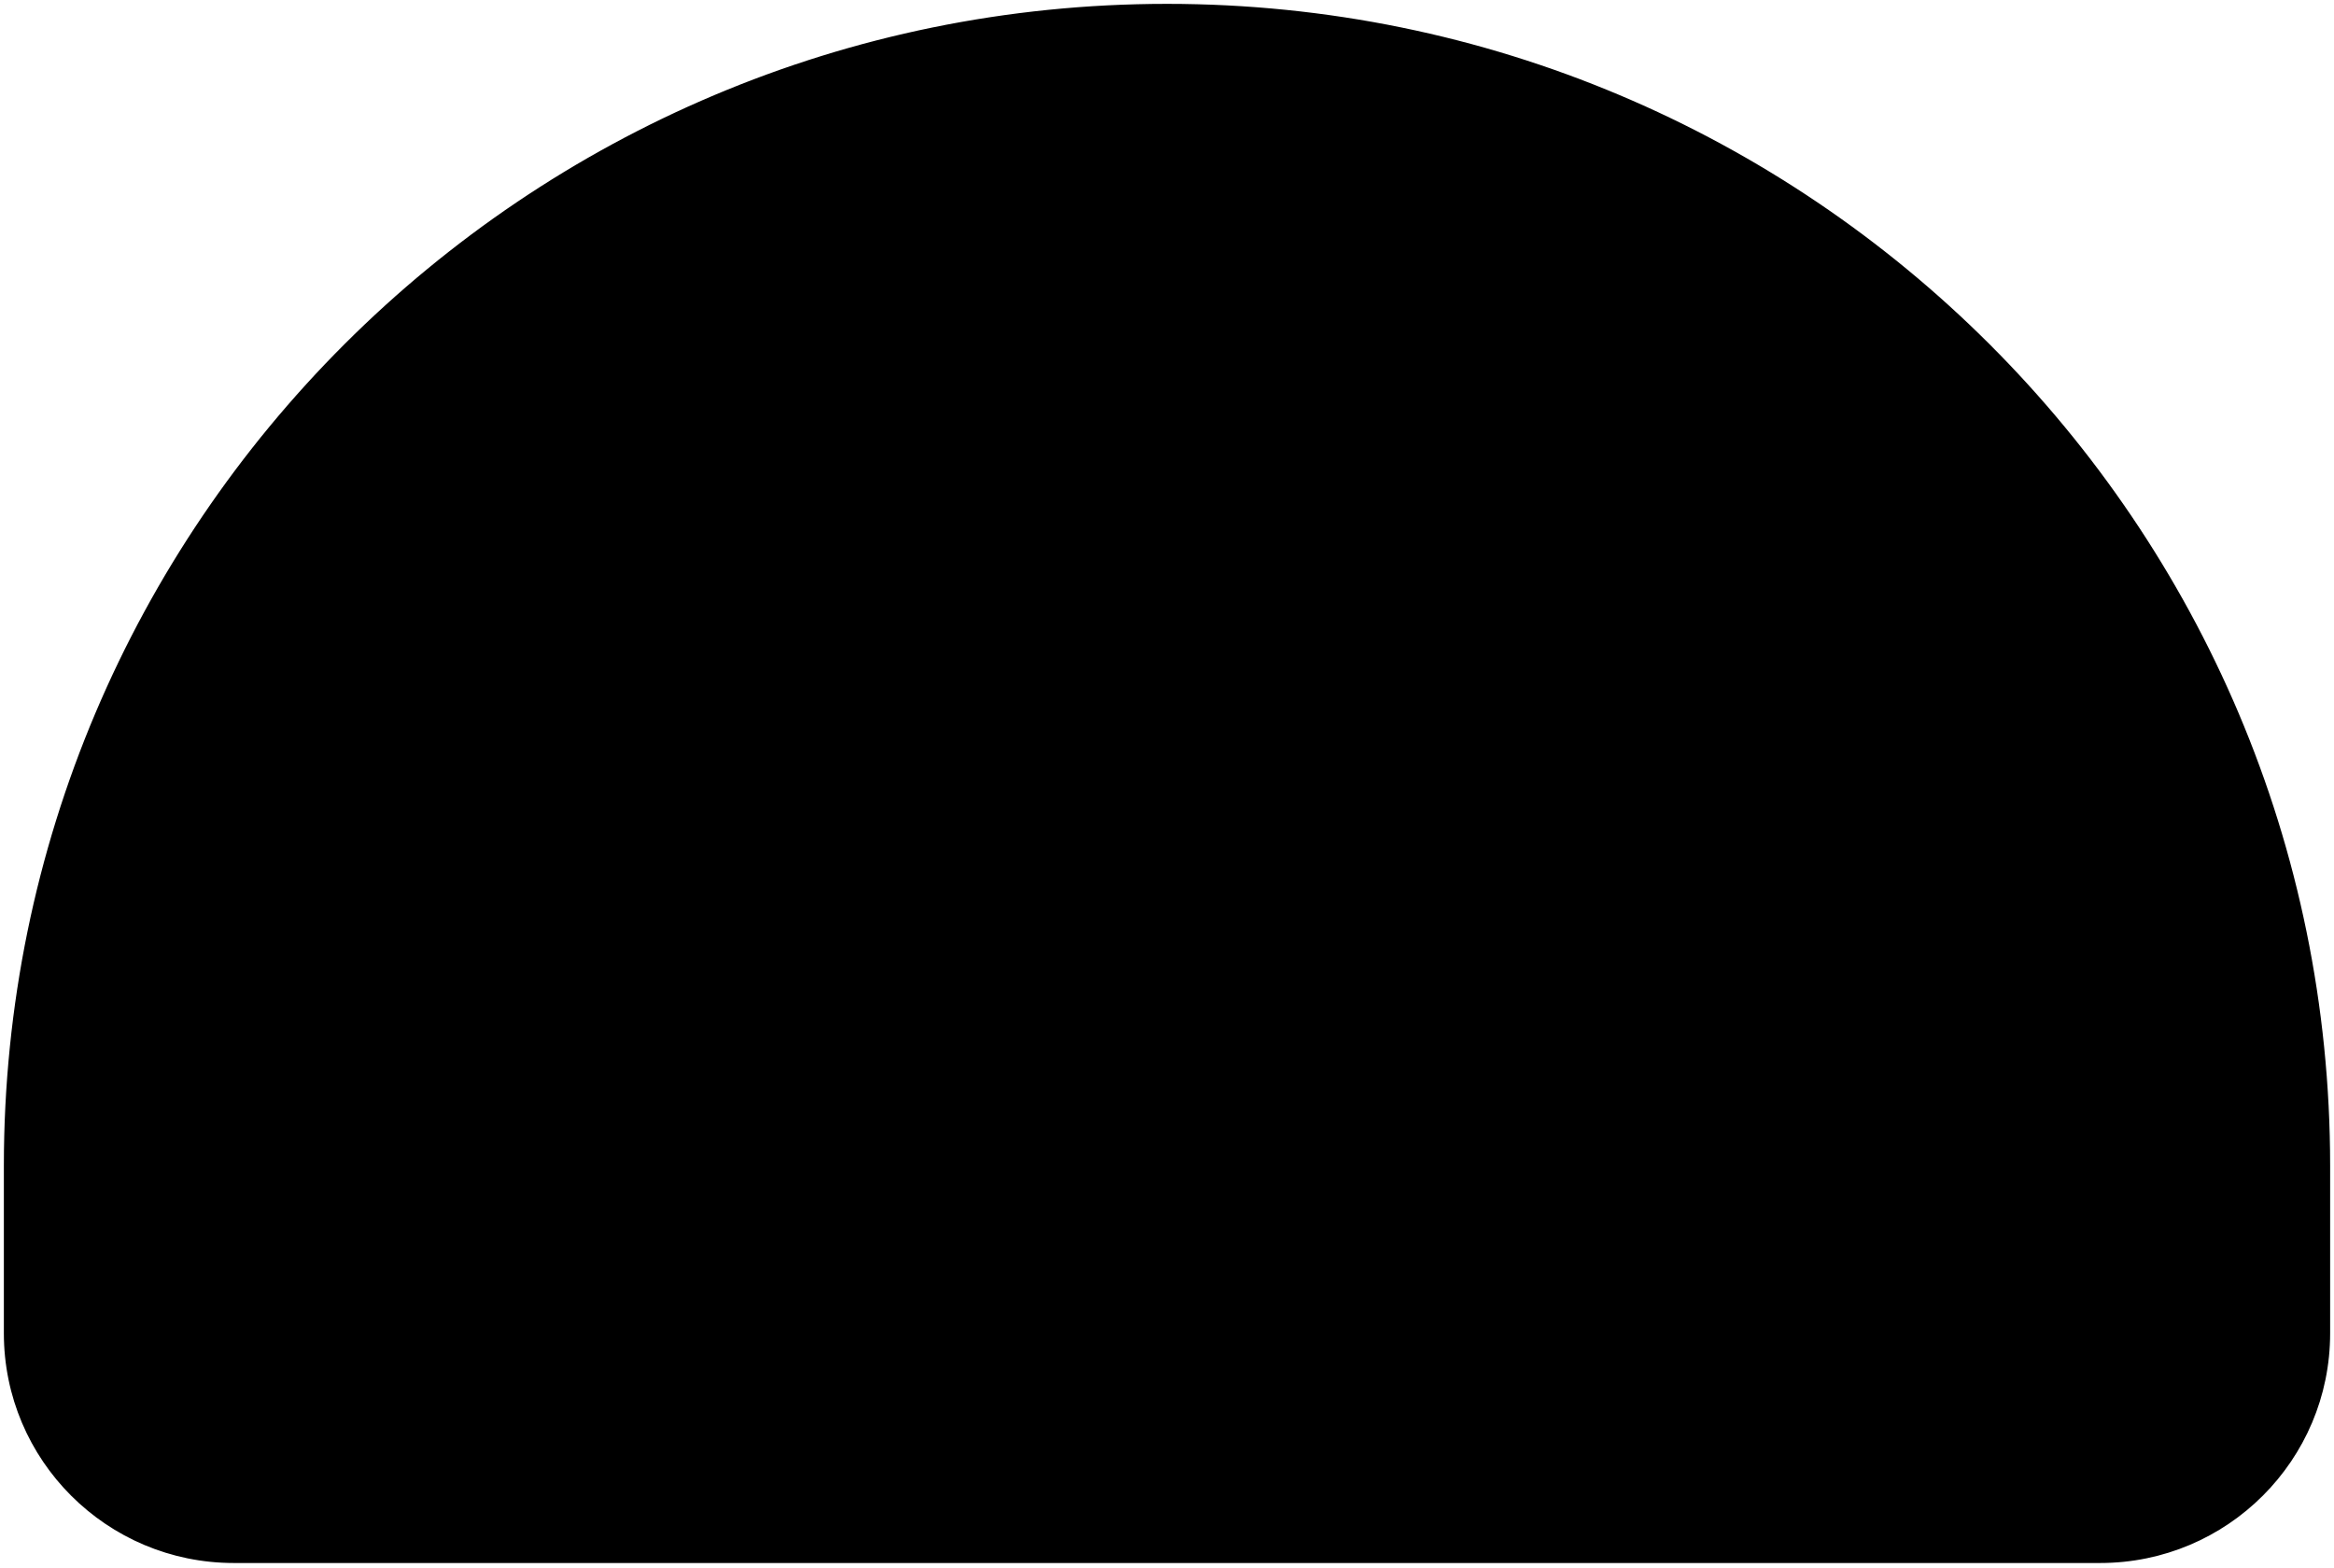 <svg width="302" height="203" viewBox="0 0 302 203" fill="none" xmlns="http://www.w3.org/2000/svg">
<path fill="black" clip-rule="evenodd" d="M271.748 201.797H30.252C14.096 201.797 1 188.712 1 172.571V150.864C1 68.096 68.157 1 151 1C233.843 1 301 68.096 301 150.864V172.571C301 188.712 287.904 201.797 271.748 201.797Z" stroke="black" stroke-linejoin="round"/>
</svg>

